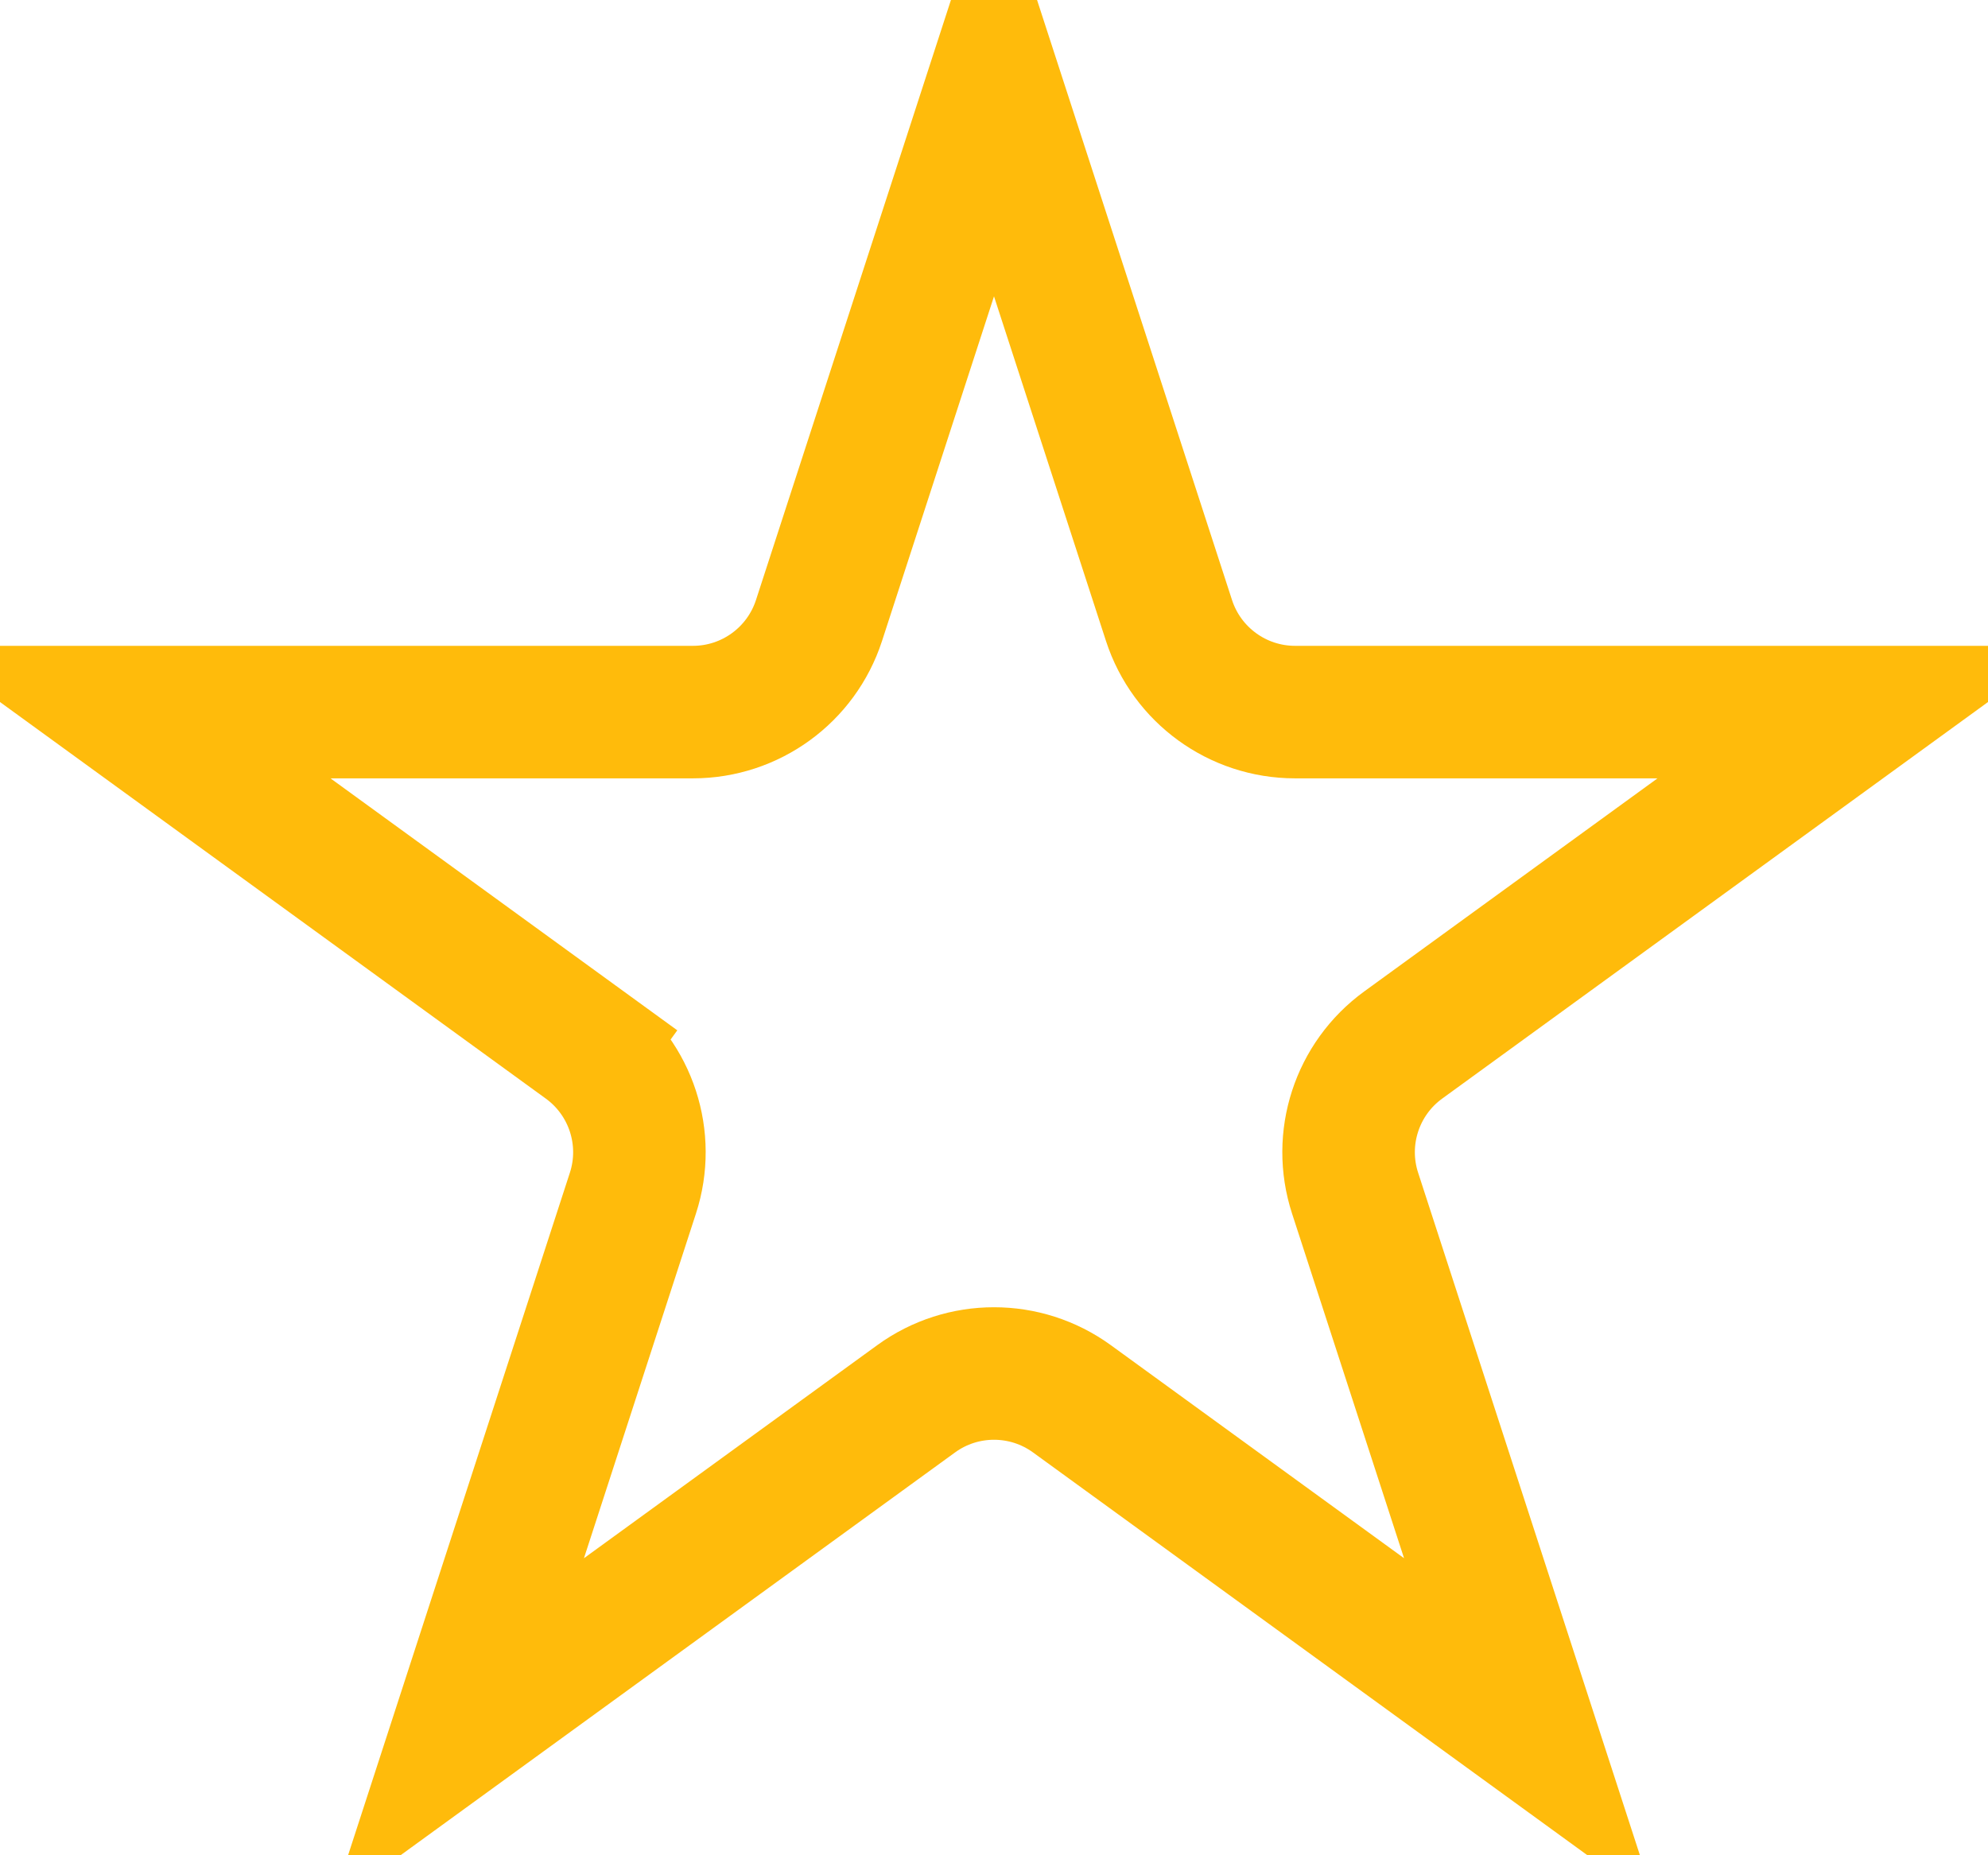 <svg width="30" height="28" viewBox="0 0 30 28" fill="none" xmlns="http://www.w3.org/2000/svg">
<g id="Component 2">
<path id="Star 3" d="M15 1.236L17.641 9.365C17.909 10.189 18.677 10.747 19.543 10.747L28.09 10.747L21.176 15.771C20.475 16.28 20.181 17.183 20.449 18.007L23.09 26.135L16.176 21.111C15.475 20.602 14.525 20.602 13.825 21.111L6.91 26.135L9.551 18.007C9.819 17.183 9.525 16.28 8.824 15.771L8.237 16.579L8.824 15.771L1.91 10.747L10.457 10.747C11.323 10.747 12.091 10.189 12.359 9.365L15 1.236Z" stroke="#FFBB0B" stroke-width="2"/>
</g>
</svg>
